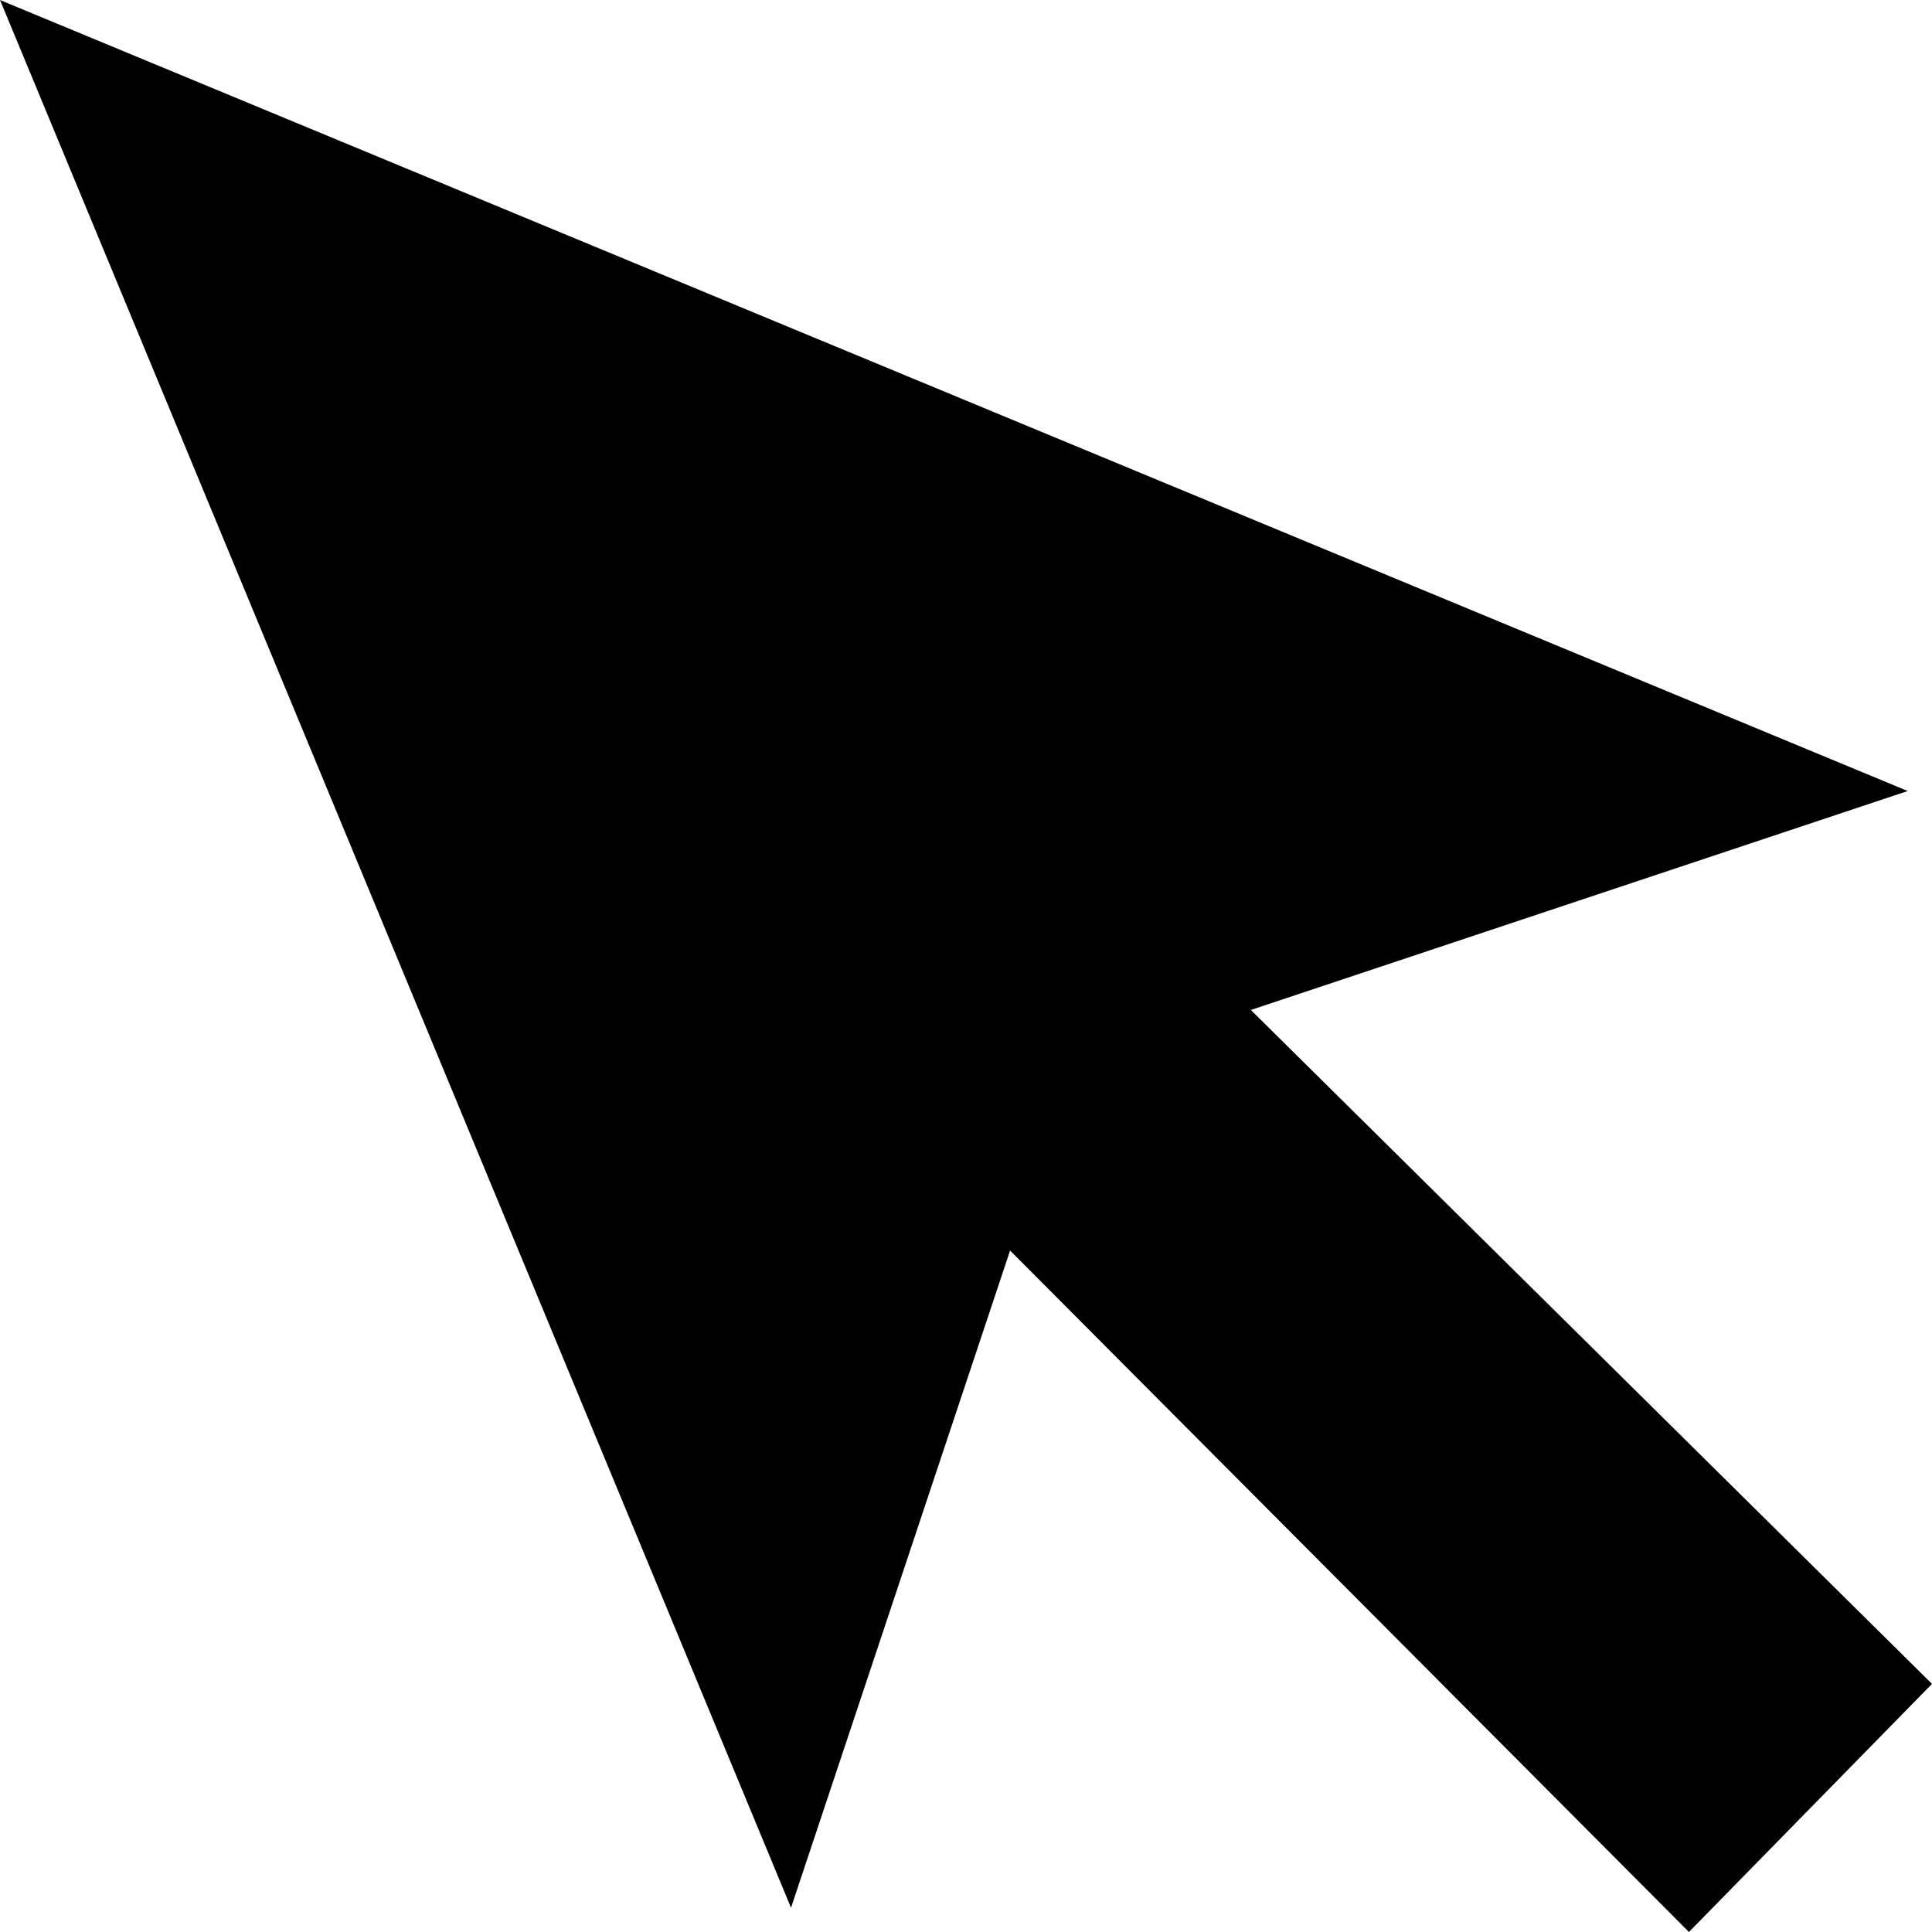 <svg id="Capa_1" enable-background="new 0 0 511.885 511.885" height="512" viewBox="0 0 511.885 511.885" width="512" xmlns="http://www.w3.org/2000/svg"><g><path d="m505.459 209.583-505.459-209.583 209.582 505.46 58.043-174.13 179.862 180.554 64.398-65.737-180.467-178.551z"/></g></svg>